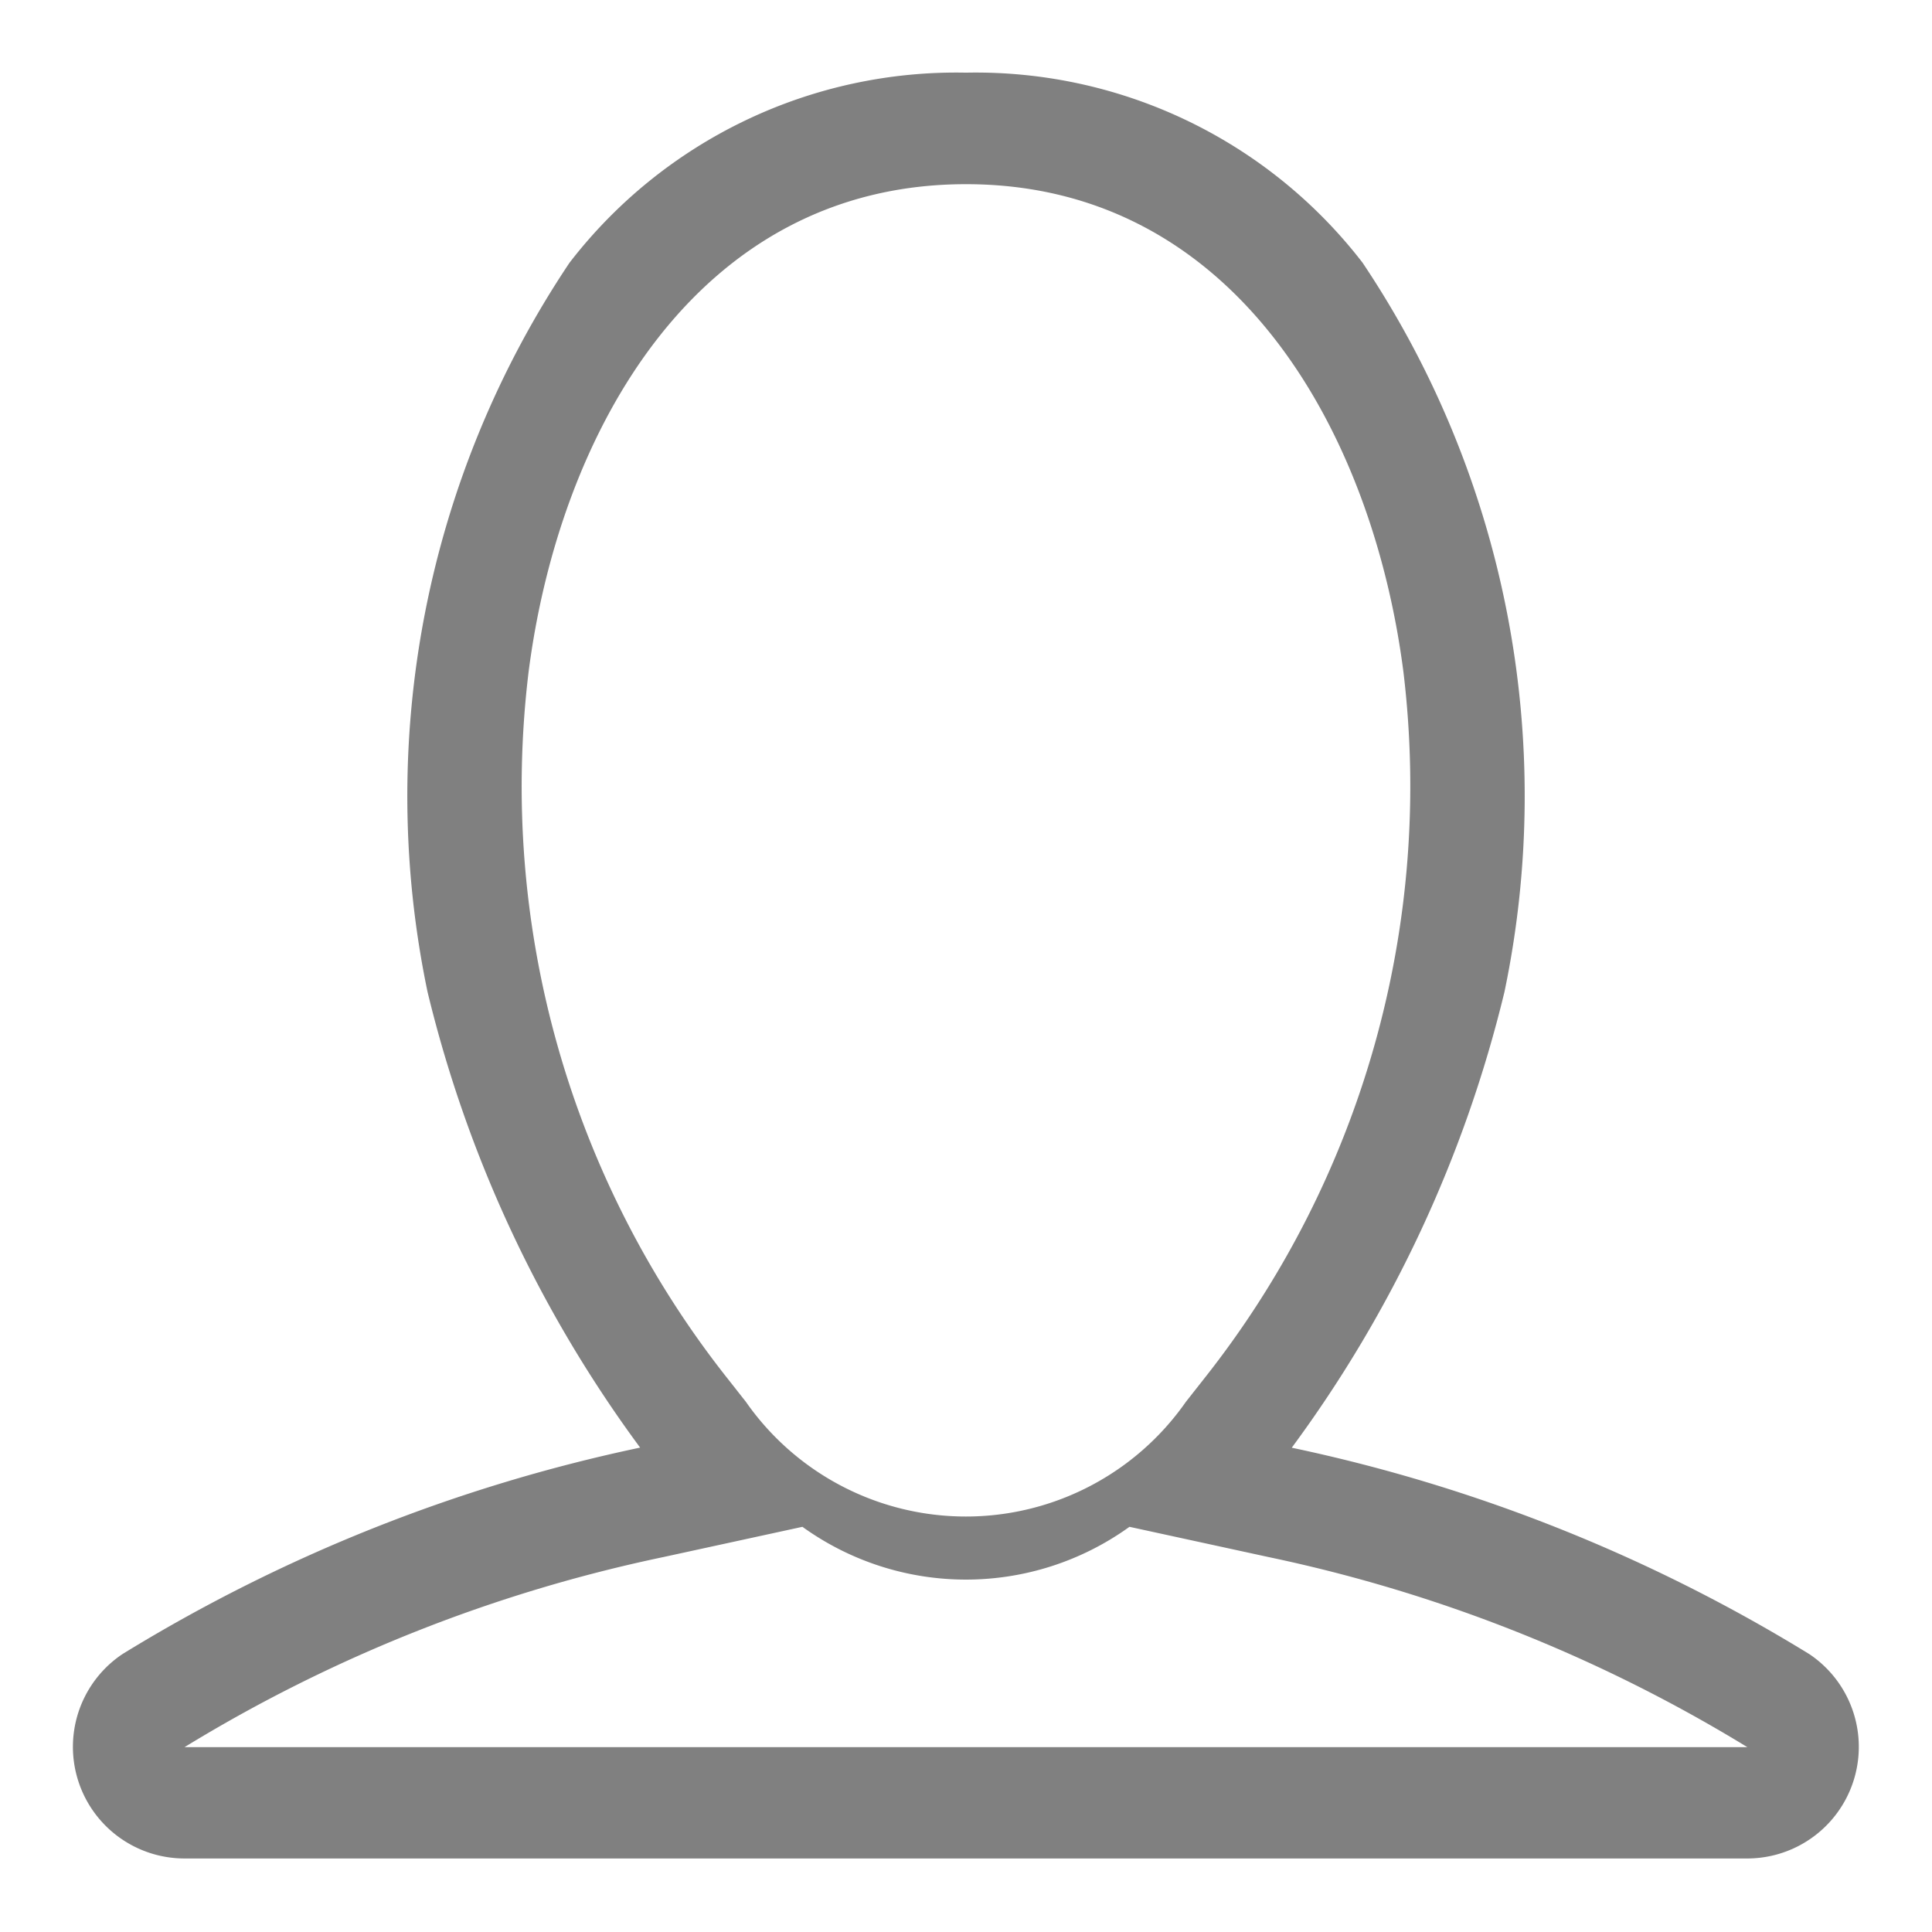 <svg xmlns="http://www.w3.org/2000/svg" width="18" height="18" viewBox="0 0 18 18">
<defs>
    <style>
      .cls-1 {
        fill: gray;
        fill-rule: evenodd;
      }
    </style>
  </defs>
  <path id="user" class="cls-1" d="M16.857,15.411a15.192,15.192,0,0,0-4.822-1.923A11.814,11.814,0,0,0,14.017,9.24a8.927,8.927,0,0,0-1.322-6.792A4.548,4.548,0,0,0,9,.677,4.548,4.548,0,0,0,5.306,2.448,8.927,8.927,0,0,0,3.983,9.24a11.812,11.812,0,0,0,1.981,4.247,15.19,15.19,0,0,0-4.822,1.923,1.04,1.04,0,0,0,.577,1.905H16.28A1.04,1.04,0,0,0,16.857,15.411Zm-5.638-2.567-0.17.216a2.5,2.5,0,0,1-4.1,0l-0.17-.216A8.888,8.888,0,0,1,4.924,6.266C5.208,4.041,6.483,1.716,9,1.716s3.792,2.325,4.076,4.549A8.892,8.892,0,0,1,11.219,12.844Zm-9.5,3.434a14.071,14.071,0,0,1,4.465-1.772l1.292-.281a2.606,2.606,0,0,0,3.047,0l1.292,0.281a14.092,14.092,0,0,1,4.465,1.772H1.72Z"/>
</svg>
